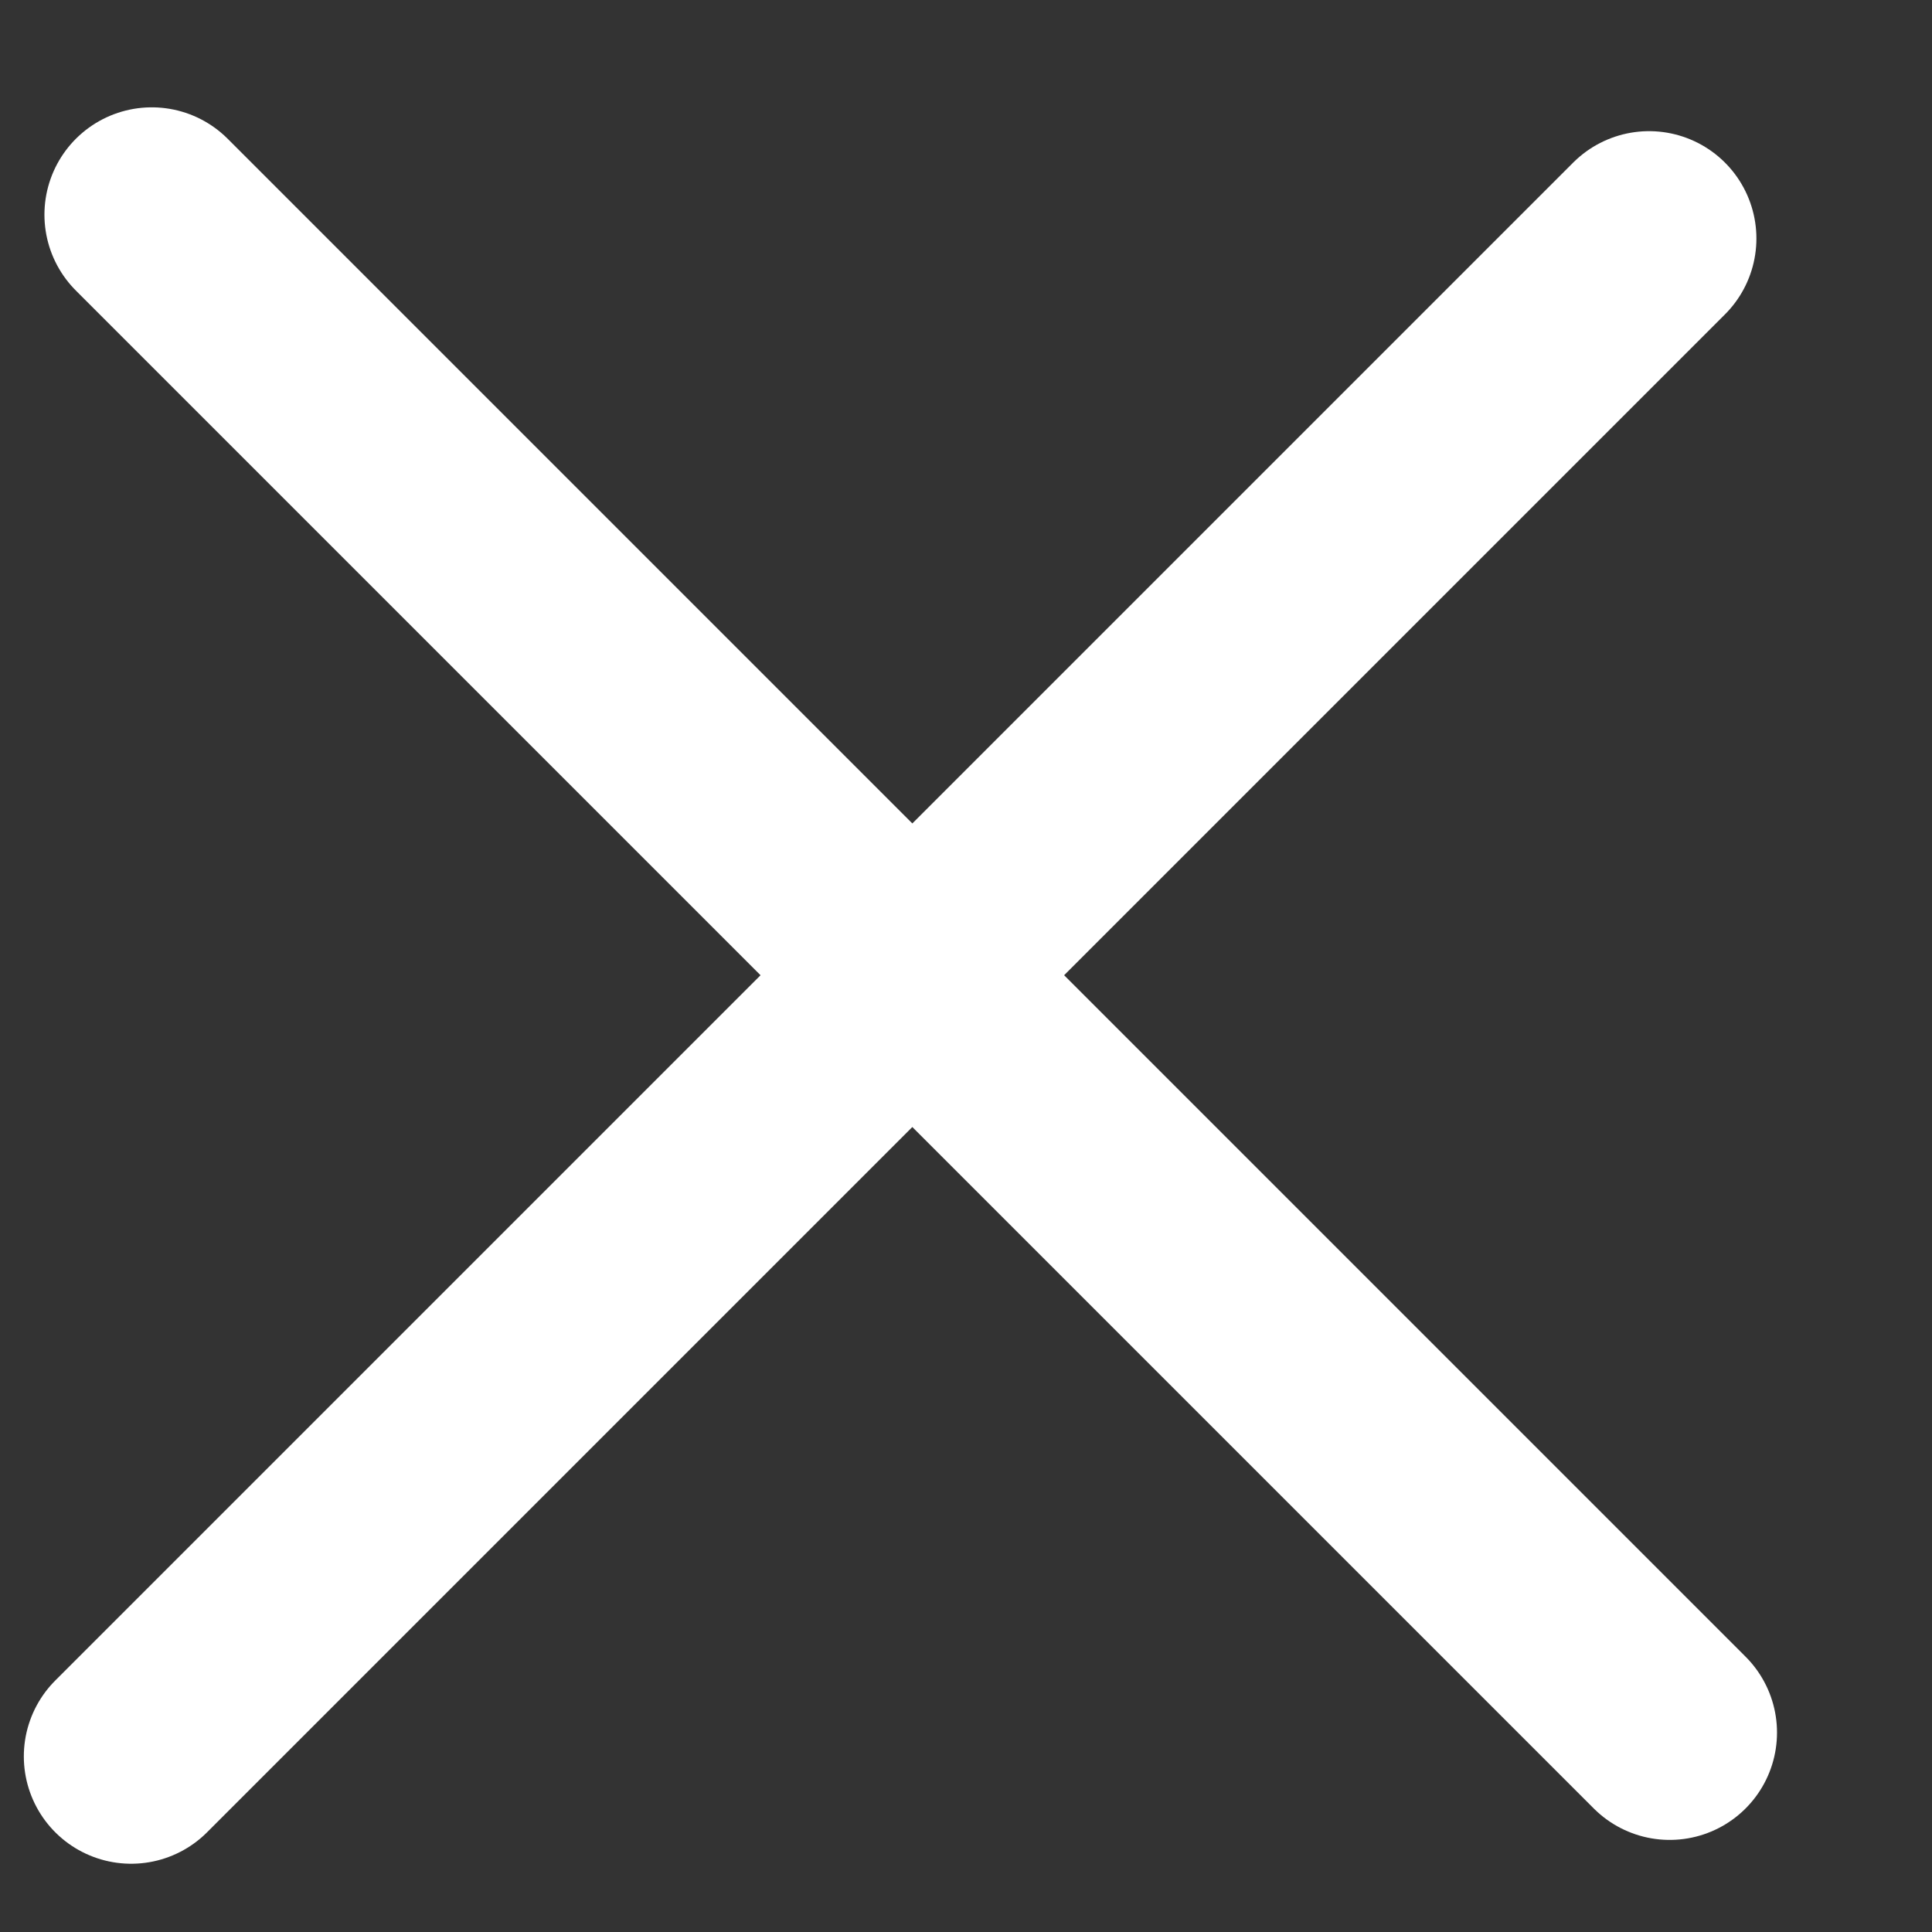 <svg width="9" height="9" viewBox="0 0 9 9" fill="none" xmlns="http://www.w3.org/2000/svg">
<rect x="0" y="0" width="9" height="9" fill="#333333" stroke="none"/>
<line x1="0.707" y1="1" x2="7.778" y2="8.071" stroke="white" stroke-linecap="round"/>
<line x1="0.611" y1="8.182" x2="7.682" y2="1.111" stroke="white" stroke-linecap="round"/>
</svg>
